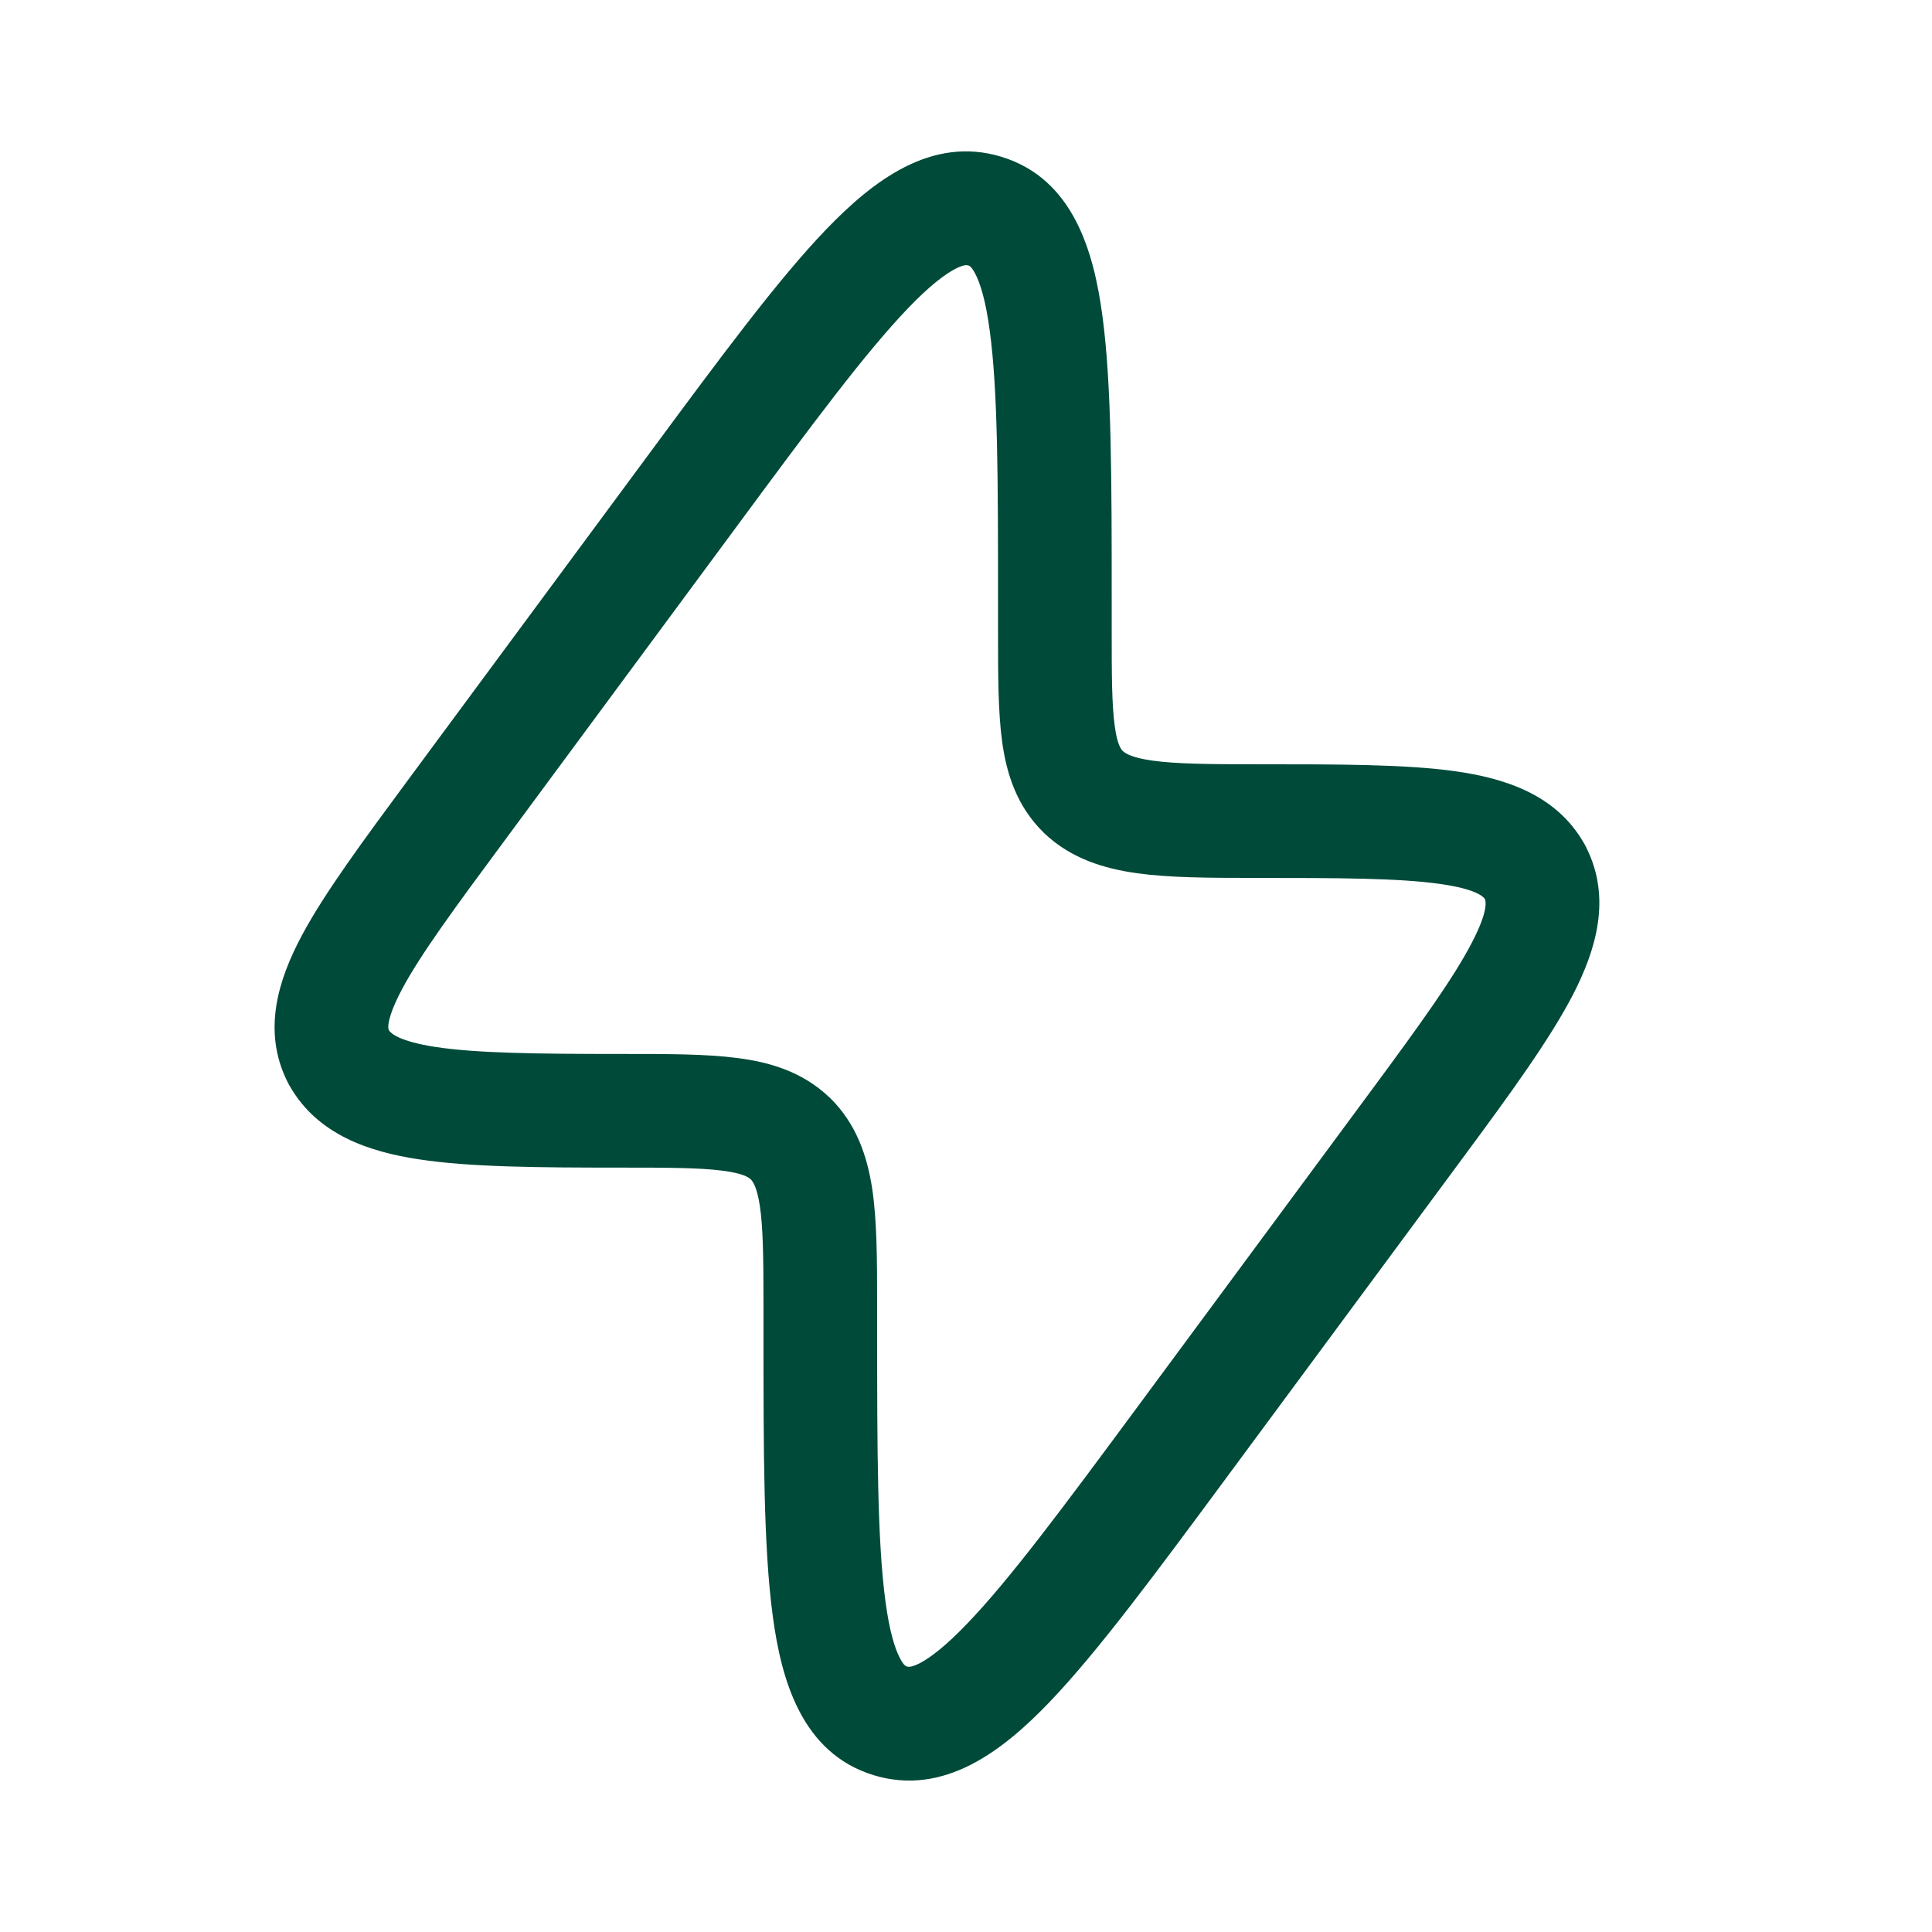 <svg width="17" height="17" viewBox="0 0 17 17" fill="none" xmlns="http://www.w3.org/2000/svg">
<path fill-rule="evenodd" clip-rule="evenodd" d="M13.935 7.415C13.688 6.987 13.235 6.847 12.803 6.786C12.367 6.725 11.784 6.725 11.078 6.725L11.038 6.725C10.618 6.725 10.344 6.721 10.143 6.693C9.962 6.668 9.905 6.631 9.88 6.609C9.862 6.591 9.83 6.547 9.809 6.389C9.783 6.202 9.782 5.947 9.782 5.538V5.288C9.782 4.23 9.782 3.382 9.7 2.777C9.624 2.21 9.442 1.573 8.813 1.38C8.194 1.19 7.676 1.597 7.272 2.016C6.843 2.462 6.333 3.152 5.694 4.017L3.603 6.846C3.196 7.397 2.856 7.856 2.654 8.235C2.452 8.615 2.304 9.067 2.529 9.518L2.53 9.519L2.532 9.524L2.535 9.529L2.538 9.534L2.54 9.54L2.543 9.545L2.546 9.55L2.549 9.556L2.552 9.56L2.553 9.562C2.798 9.986 3.249 10.135 3.685 10.201C4.135 10.27 4.734 10.274 5.462 10.274C5.886 10.274 6.157 10.275 6.356 10.301C6.531 10.323 6.584 10.357 6.606 10.377C6.626 10.398 6.661 10.447 6.686 10.611C6.714 10.798 6.718 11.057 6.718 11.462L6.718 11.711C6.718 12.77 6.718 13.618 6.8 14.222C6.876 14.79 7.058 15.427 7.687 15.62C8.306 15.809 8.825 15.403 9.228 14.984C9.657 14.538 10.167 13.847 10.806 12.983L12.872 10.188C13.293 9.619 13.639 9.143 13.843 8.748C14.042 8.36 14.182 7.906 13.959 7.46L13.958 7.458L13.956 7.453L13.953 7.448L13.95 7.443L13.948 7.437L13.945 7.432L13.942 7.427L13.939 7.422L13.936 7.417L13.935 7.415ZM7.993 2.709C7.614 3.103 7.142 3.739 6.473 4.645L4.432 7.407C3.993 8 3.7 8.399 3.537 8.705C3.458 8.854 3.428 8.948 3.419 9.005C3.414 9.04 3.417 9.056 3.422 9.066C3.438 9.09 3.508 9.163 3.836 9.213C4.195 9.267 4.71 9.274 5.462 9.274L5.493 9.274C5.877 9.274 6.213 9.274 6.482 9.309C6.771 9.345 7.058 9.429 7.295 9.653L7.299 9.656L7.303 9.66C7.536 9.889 7.631 10.173 7.675 10.462C7.716 10.738 7.718 11.077 7.718 11.462L7.718 11.668C7.718 12.78 7.72 13.559 7.791 14.089C7.826 14.352 7.874 14.507 7.92 14.593C7.954 14.658 7.974 14.662 7.979 14.663L7.98 14.664L7.981 14.664C7.988 14.666 8.013 14.675 8.089 14.637C8.183 14.589 8.319 14.486 8.507 14.29C8.886 13.897 9.358 13.26 10.027 12.355L12.068 9.593C12.504 9.003 12.795 8.598 12.954 8.289C13.091 8.025 13.076 7.935 13.066 7.911C13.052 7.889 12.984 7.821 12.664 7.777C12.306 7.727 11.794 7.725 11.038 7.725C10.636 7.725 10.288 7.723 10.006 7.684C9.714 7.643 9.427 7.556 9.191 7.334L9.188 7.331L9.184 7.327C8.948 7.096 8.857 6.812 8.818 6.526C8.782 6.263 8.782 5.937 8.782 5.57L8.782 5.331C8.782 4.22 8.781 3.44 8.709 2.911C8.674 2.647 8.626 2.493 8.58 2.406C8.546 2.342 8.526 2.337 8.521 2.336L8.52 2.336L8.519 2.336C8.512 2.333 8.487 2.325 8.411 2.363C8.317 2.411 8.181 2.513 7.993 2.709Z" fill="#004A39"/>
</svg>
